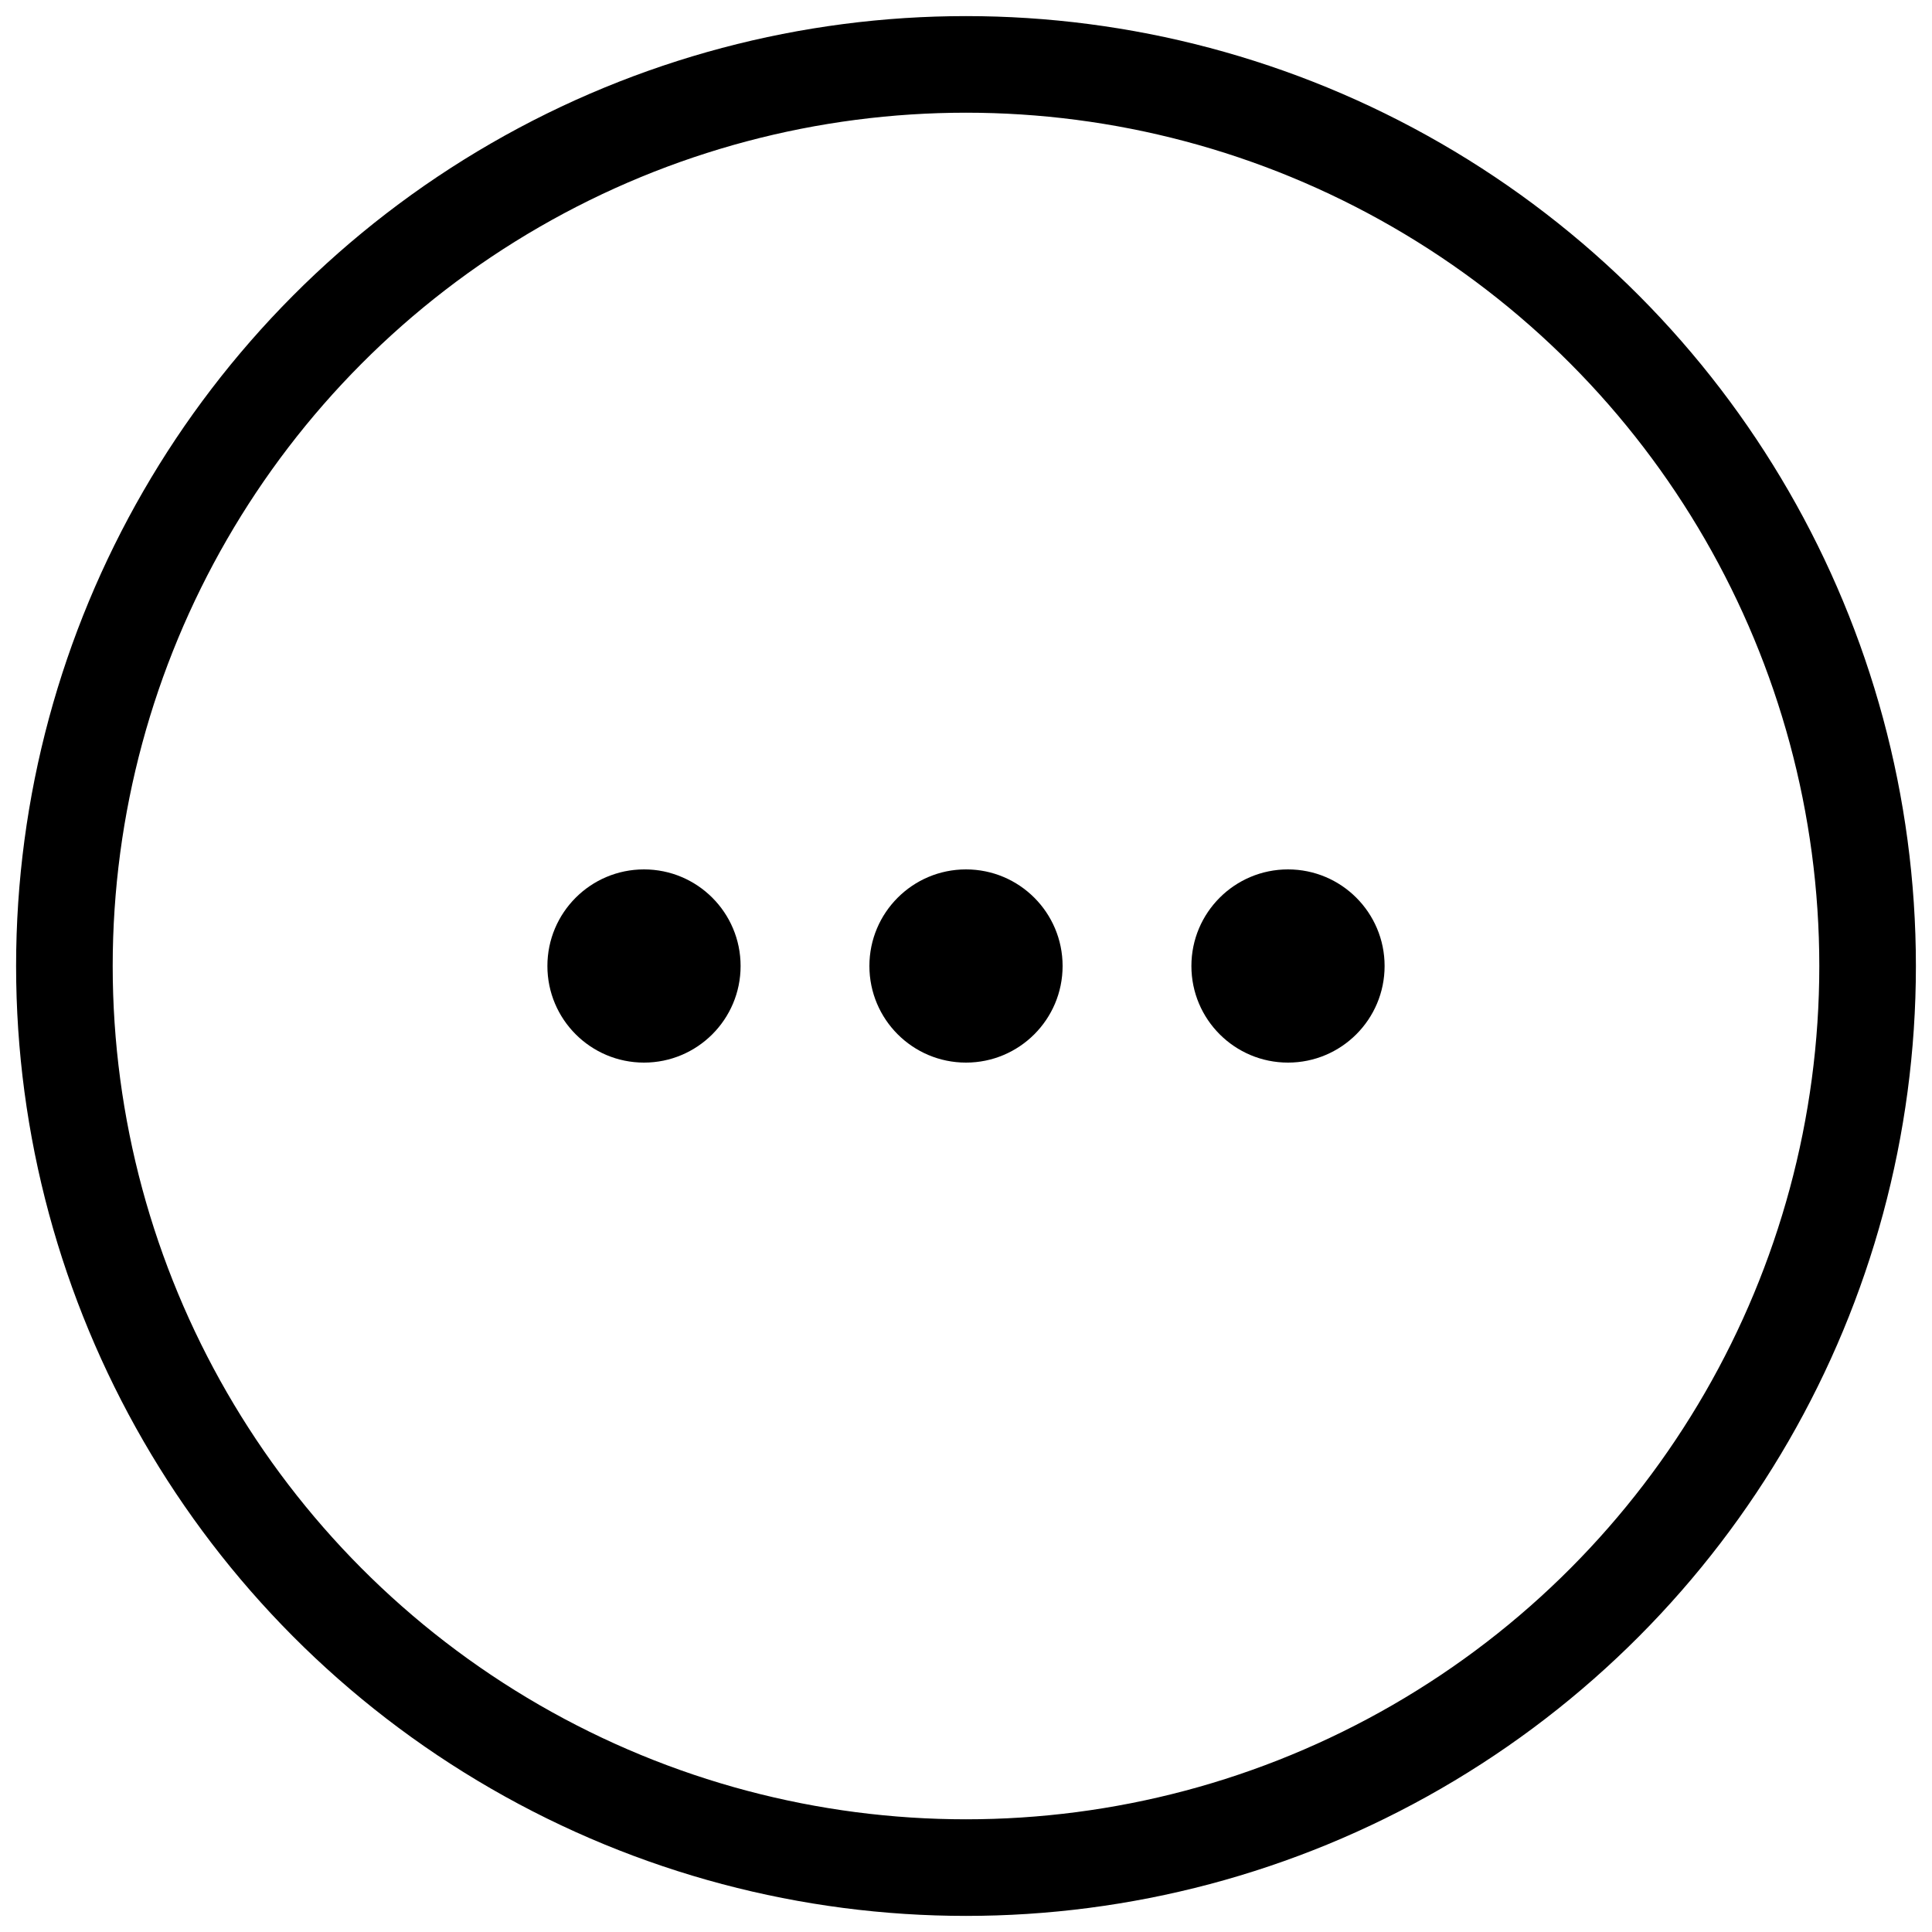 <svg width="30" height="30" viewBox="0 0 30 30" fill="none" xmlns="http://www.w3.org/2000/svg">
<circle cx="15" cy="15" r="14" stroke="black" stroke-width="1.5"/>
<circle cx="10" cy="15" r="1.5" fill="black"/>
<circle cx="15" cy="15" r="1.5" fill="black"/>
<circle cx="20" cy="15" r="1.5" fill="black"/>
</svg>
